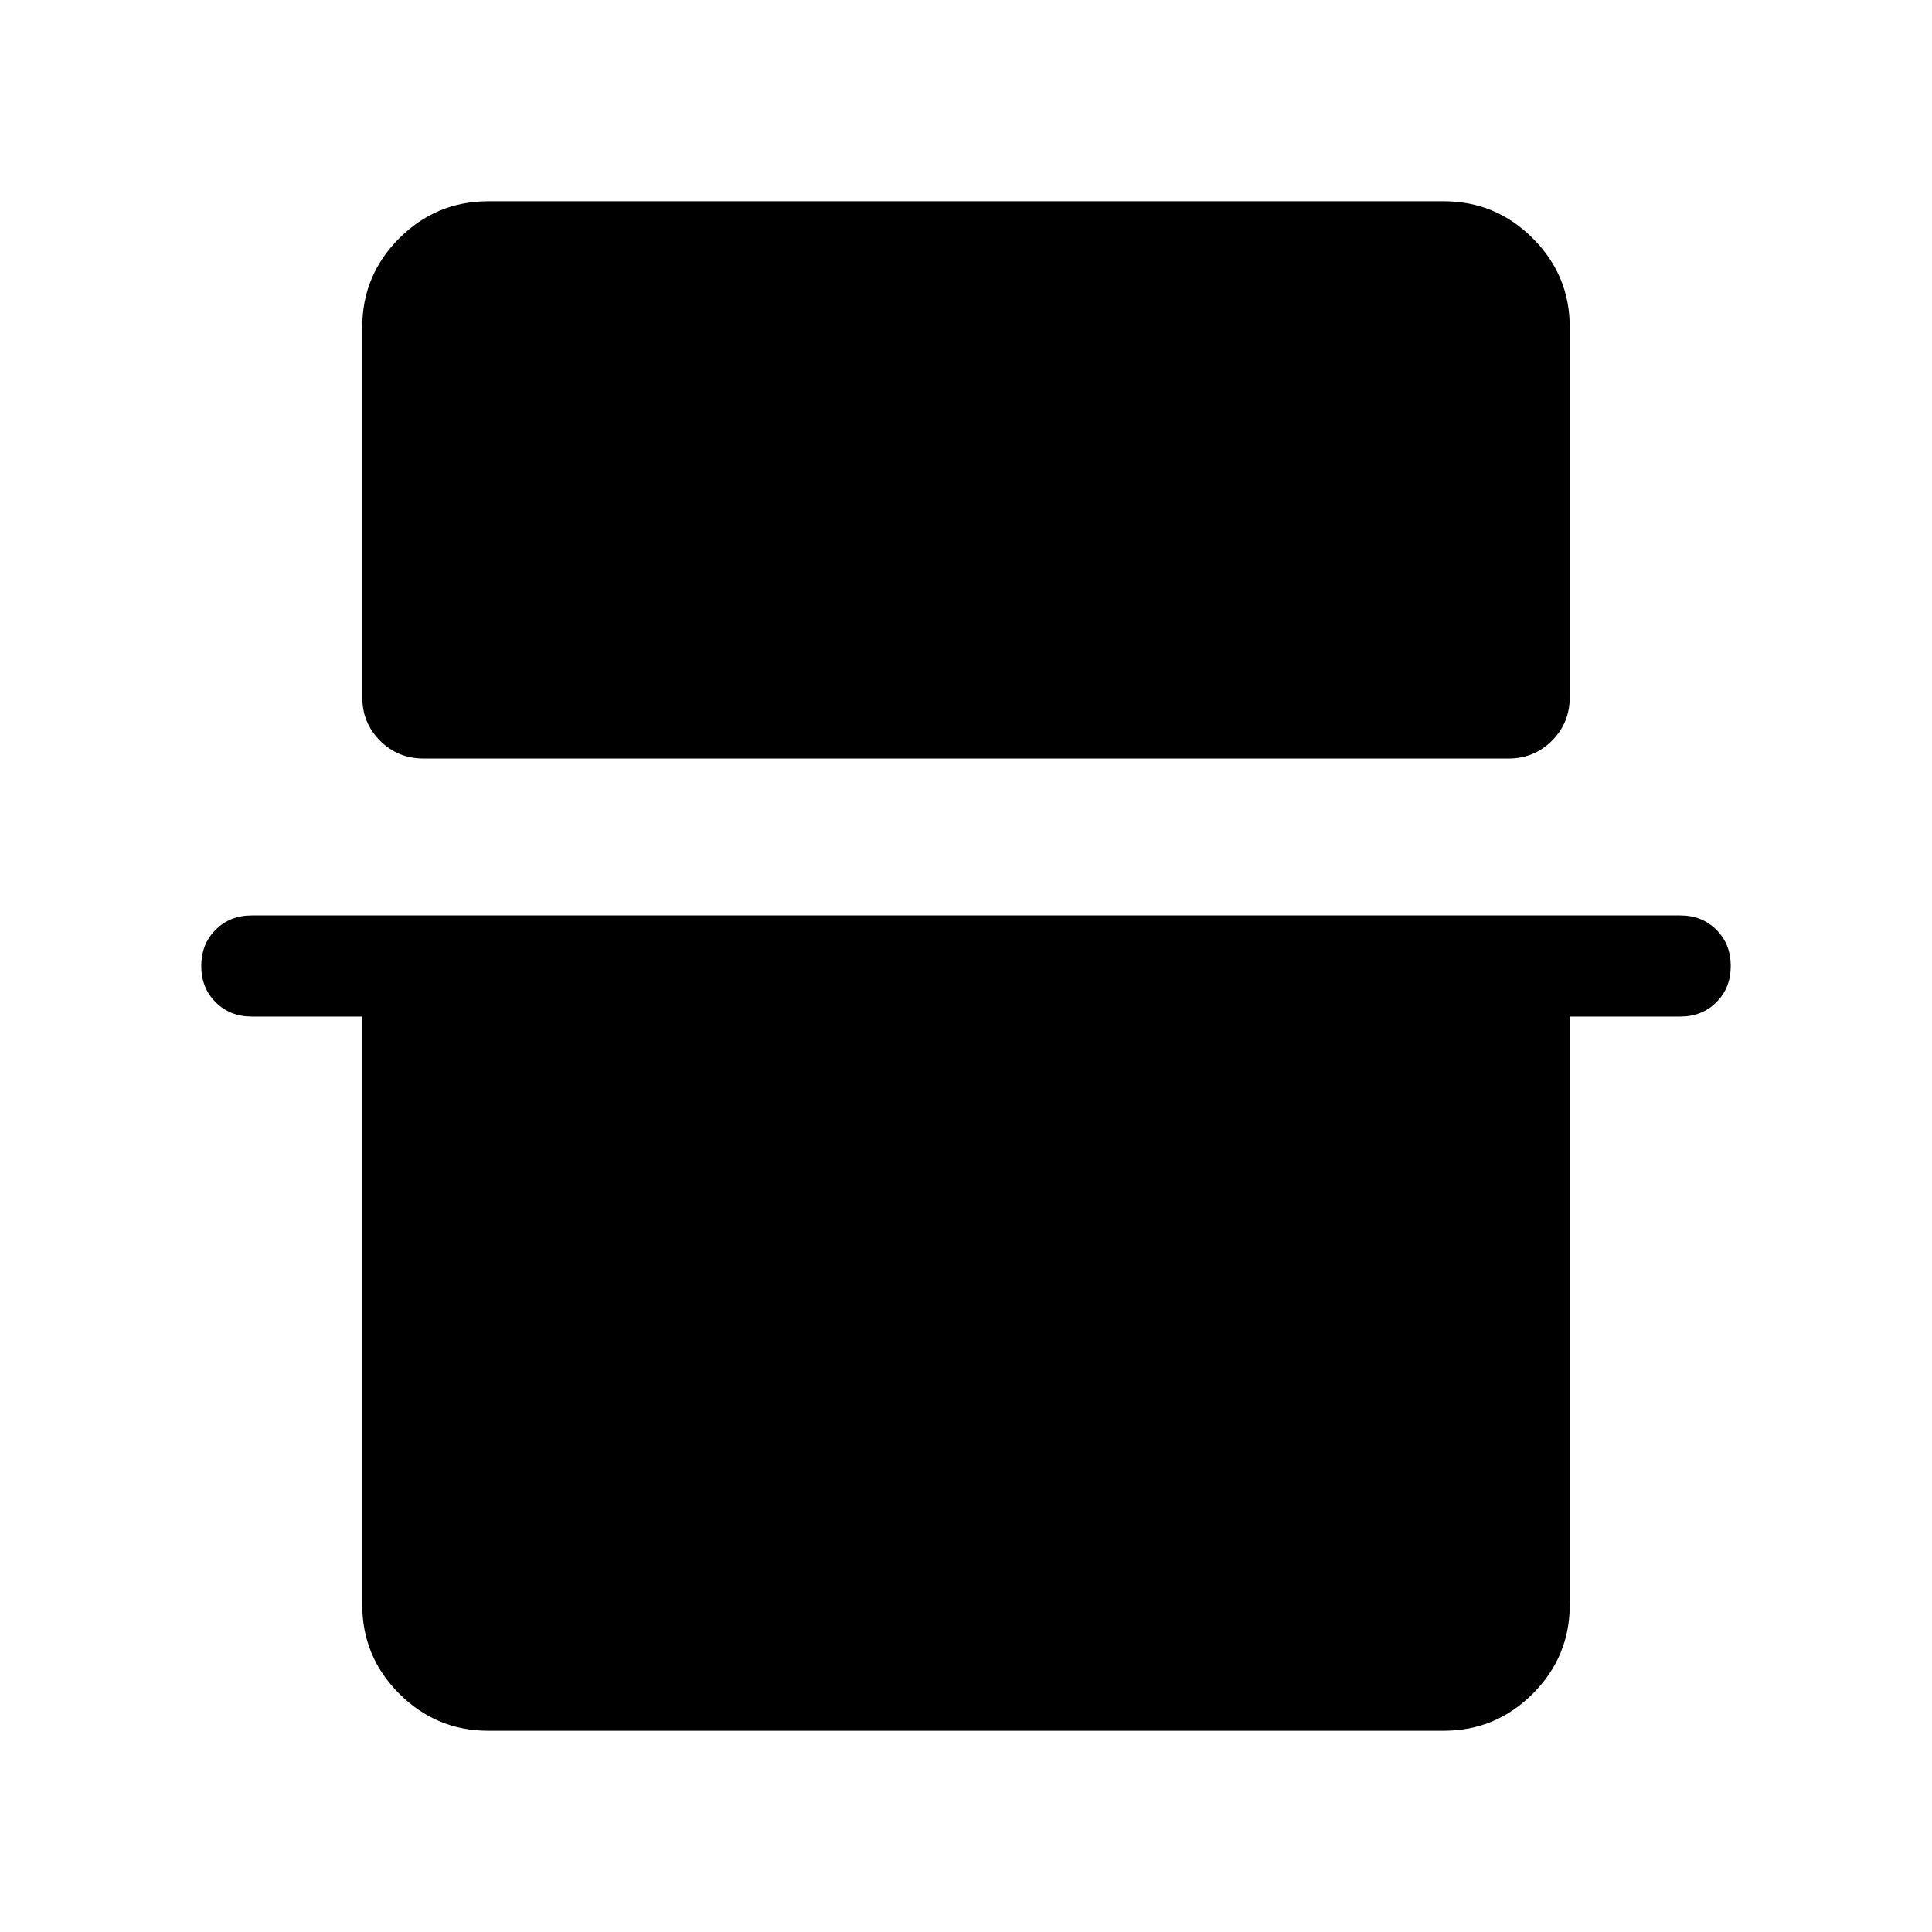 <svg xmlns="http://www.w3.org/2000/svg" height="40" viewBox="0 -960 960 960" width="40"><path d="M180-797.43q0-25.79 18.39-44.18T242.57-860h474.86q25.79 0 44.18 18.39T780-797.43v183.84q0 12.79-8.86 21.65-8.87 8.86-21.65 8.86H210.51q-12.78 0-21.65-8.86-8.86-8.86-8.86-21.65v-183.84ZM100-480q0-10.87 7.13-18 7.13-7.13 18-7.13h709.74q10.87 0 18 7.14Q860-490.86 860-480q0 10.87-7.13 18-7.13 7.13-18 7.13H780v292.3q0 25.79-18.39 44.18T717.43-100H242.57q-25.79 0-44.18-18.39T180-162.57v-292.3h-54.87q-10.87 0-18-7.14Q100-469.14 100-480Z"/></svg>